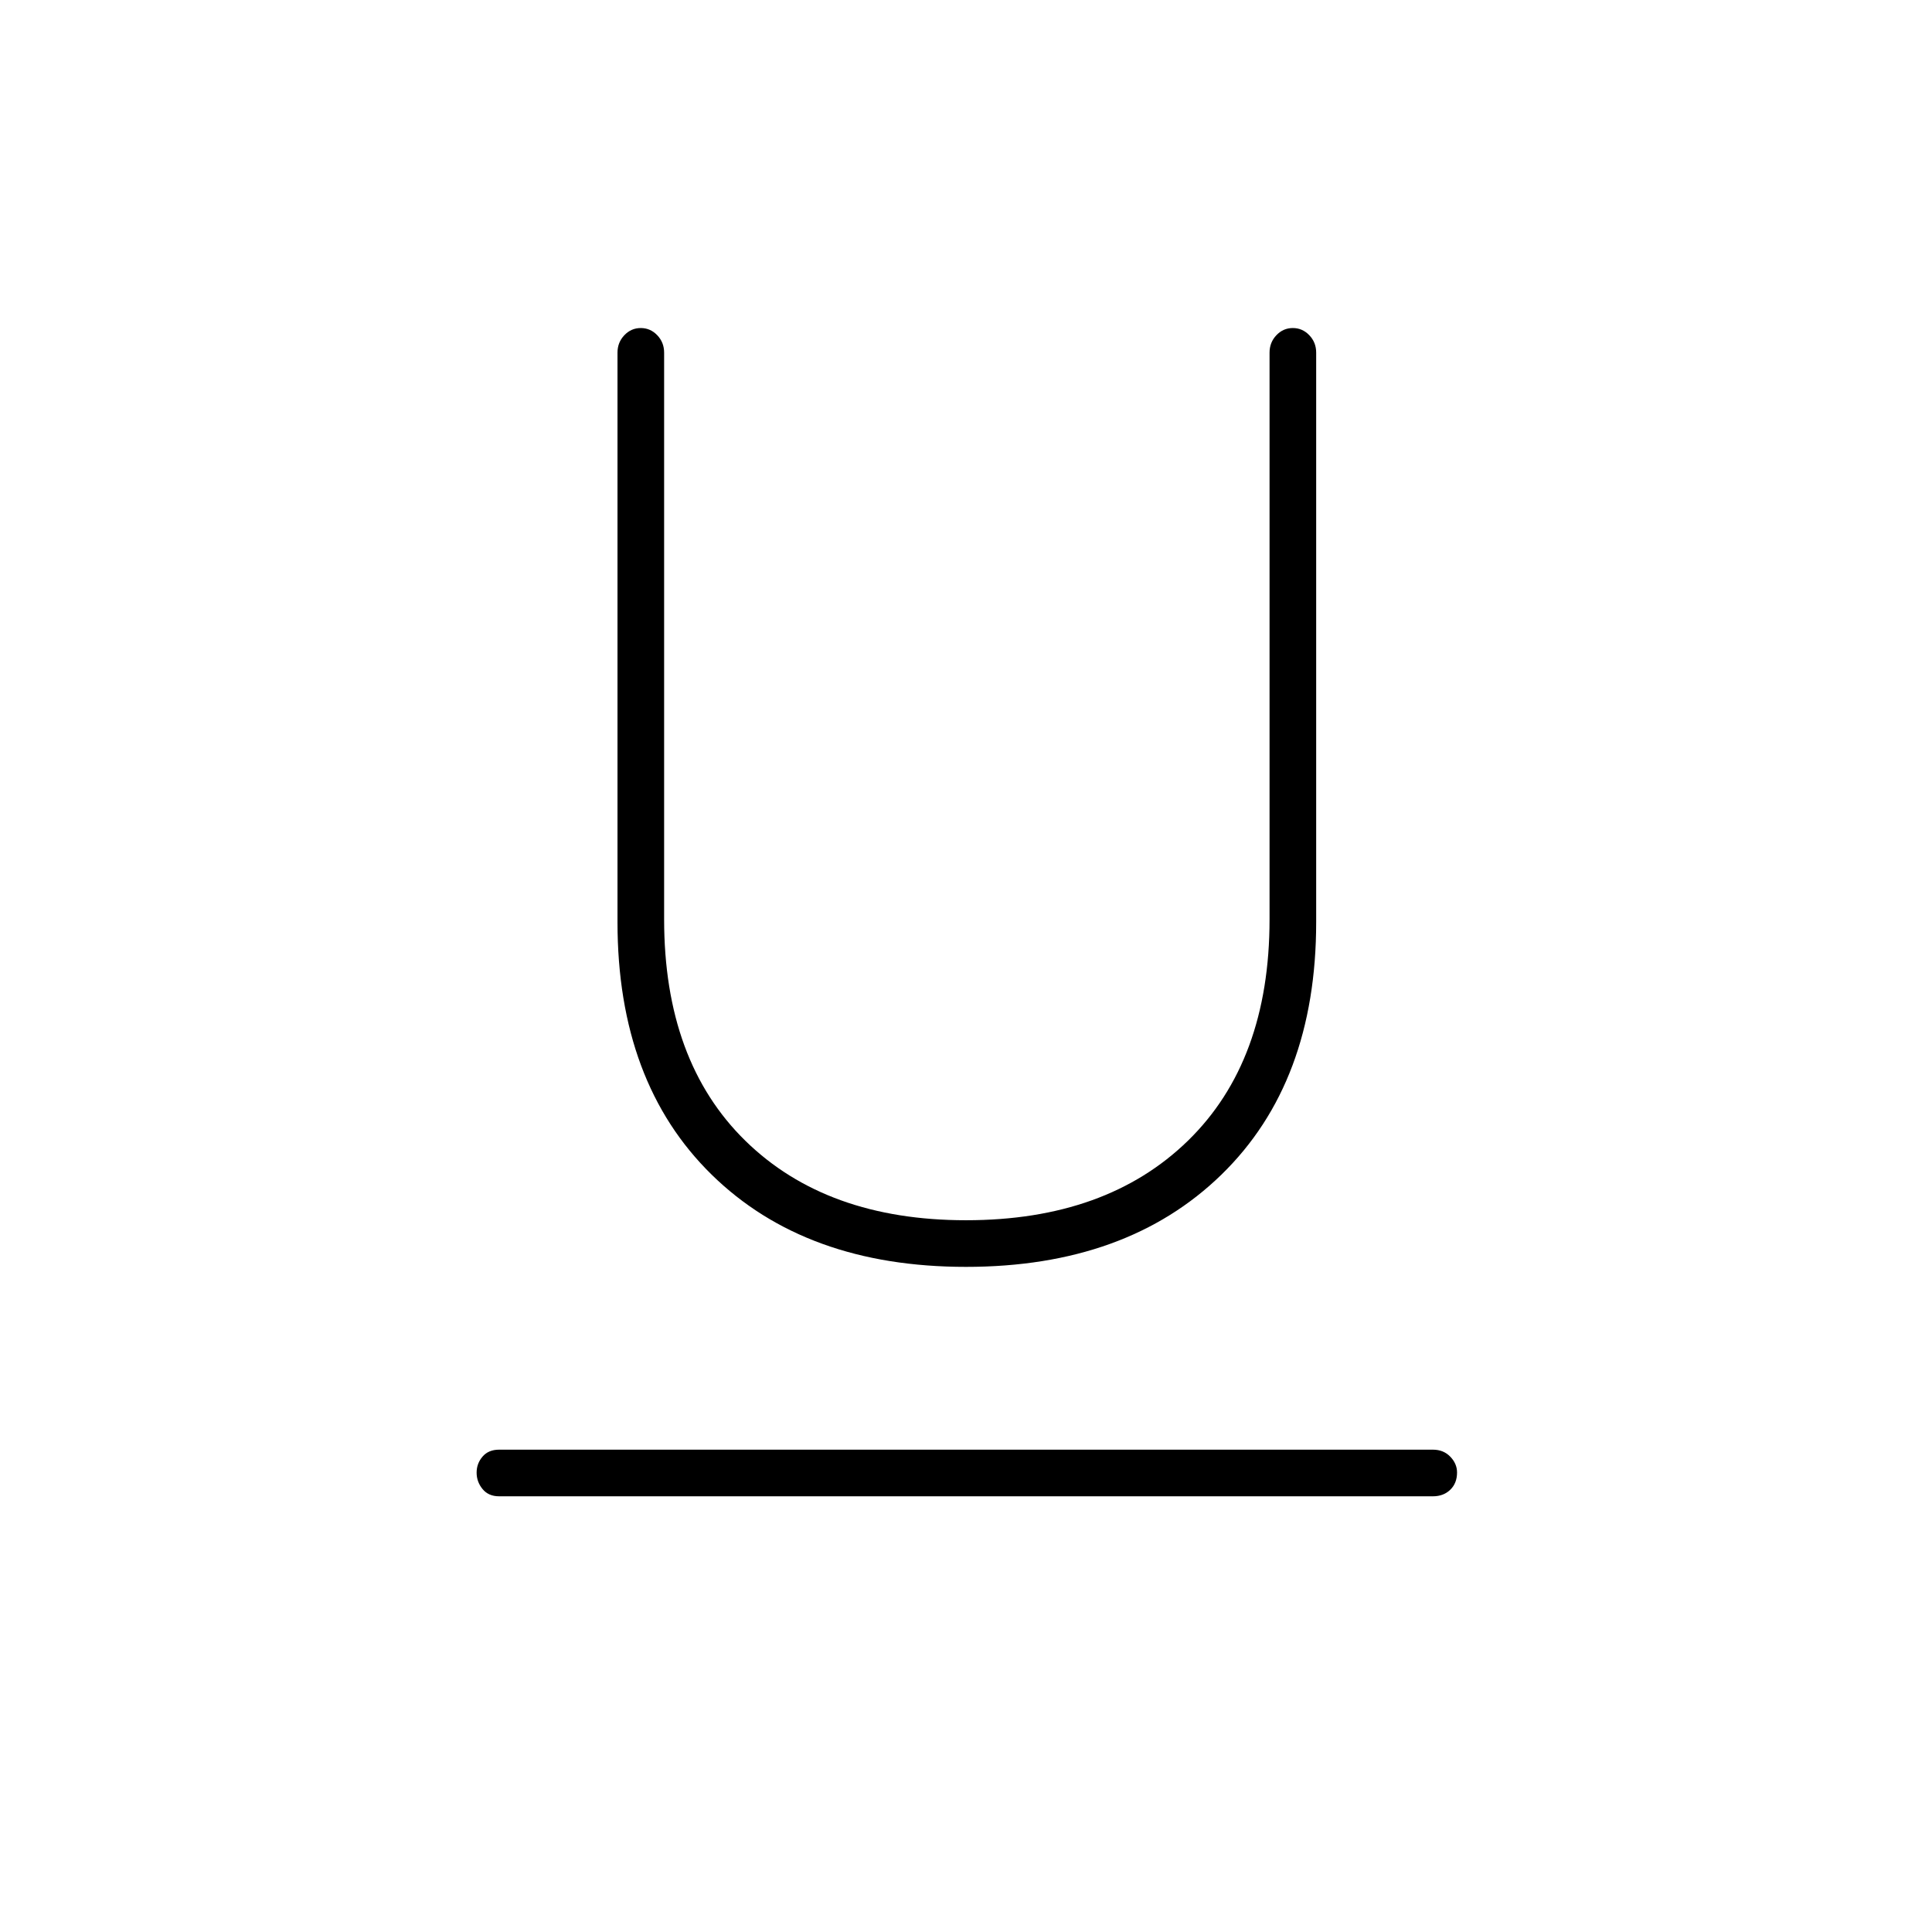 <svg xmlns="http://www.w3.org/2000/svg" height="40" viewBox="0 -960 960 960" width="40"><path d="M248-216.5q-5.27 0-8.22-3.6-2.95-3.59-2.95-8.15 0-4.55 2.95-7.98 2.95-3.44 8.22-3.44h464q5.27 0 8.63 3.48 3.37 3.48 3.37 7.85 0 5.34-3.37 8.59-3.36 3.25-8.63 3.25H248Zm232-114q-79.62 0-126.39-45.83-46.78-45.84-46.78-125.5v-282.95q0-5.07 3.4-8.65 3.39-3.57 8.16-3.57 4.78 0 8.19 3.57 3.42 3.58 3.42 8.66v281.6q0 70.45 40.33 109.98 40.34 39.52 109.67 39.52 69.74 0 110.29-39.52 40.54-39.53 40.54-109.98v-281.6q0-5.08 3.4-8.66 3.39-3.57 8.16-3.57 4.78 0 8.19 3.57 3.42 3.58 3.42 8.65v282.95q0 79.66-47.07 125.5Q559.86-330.5 480-330.5Z"/></svg>